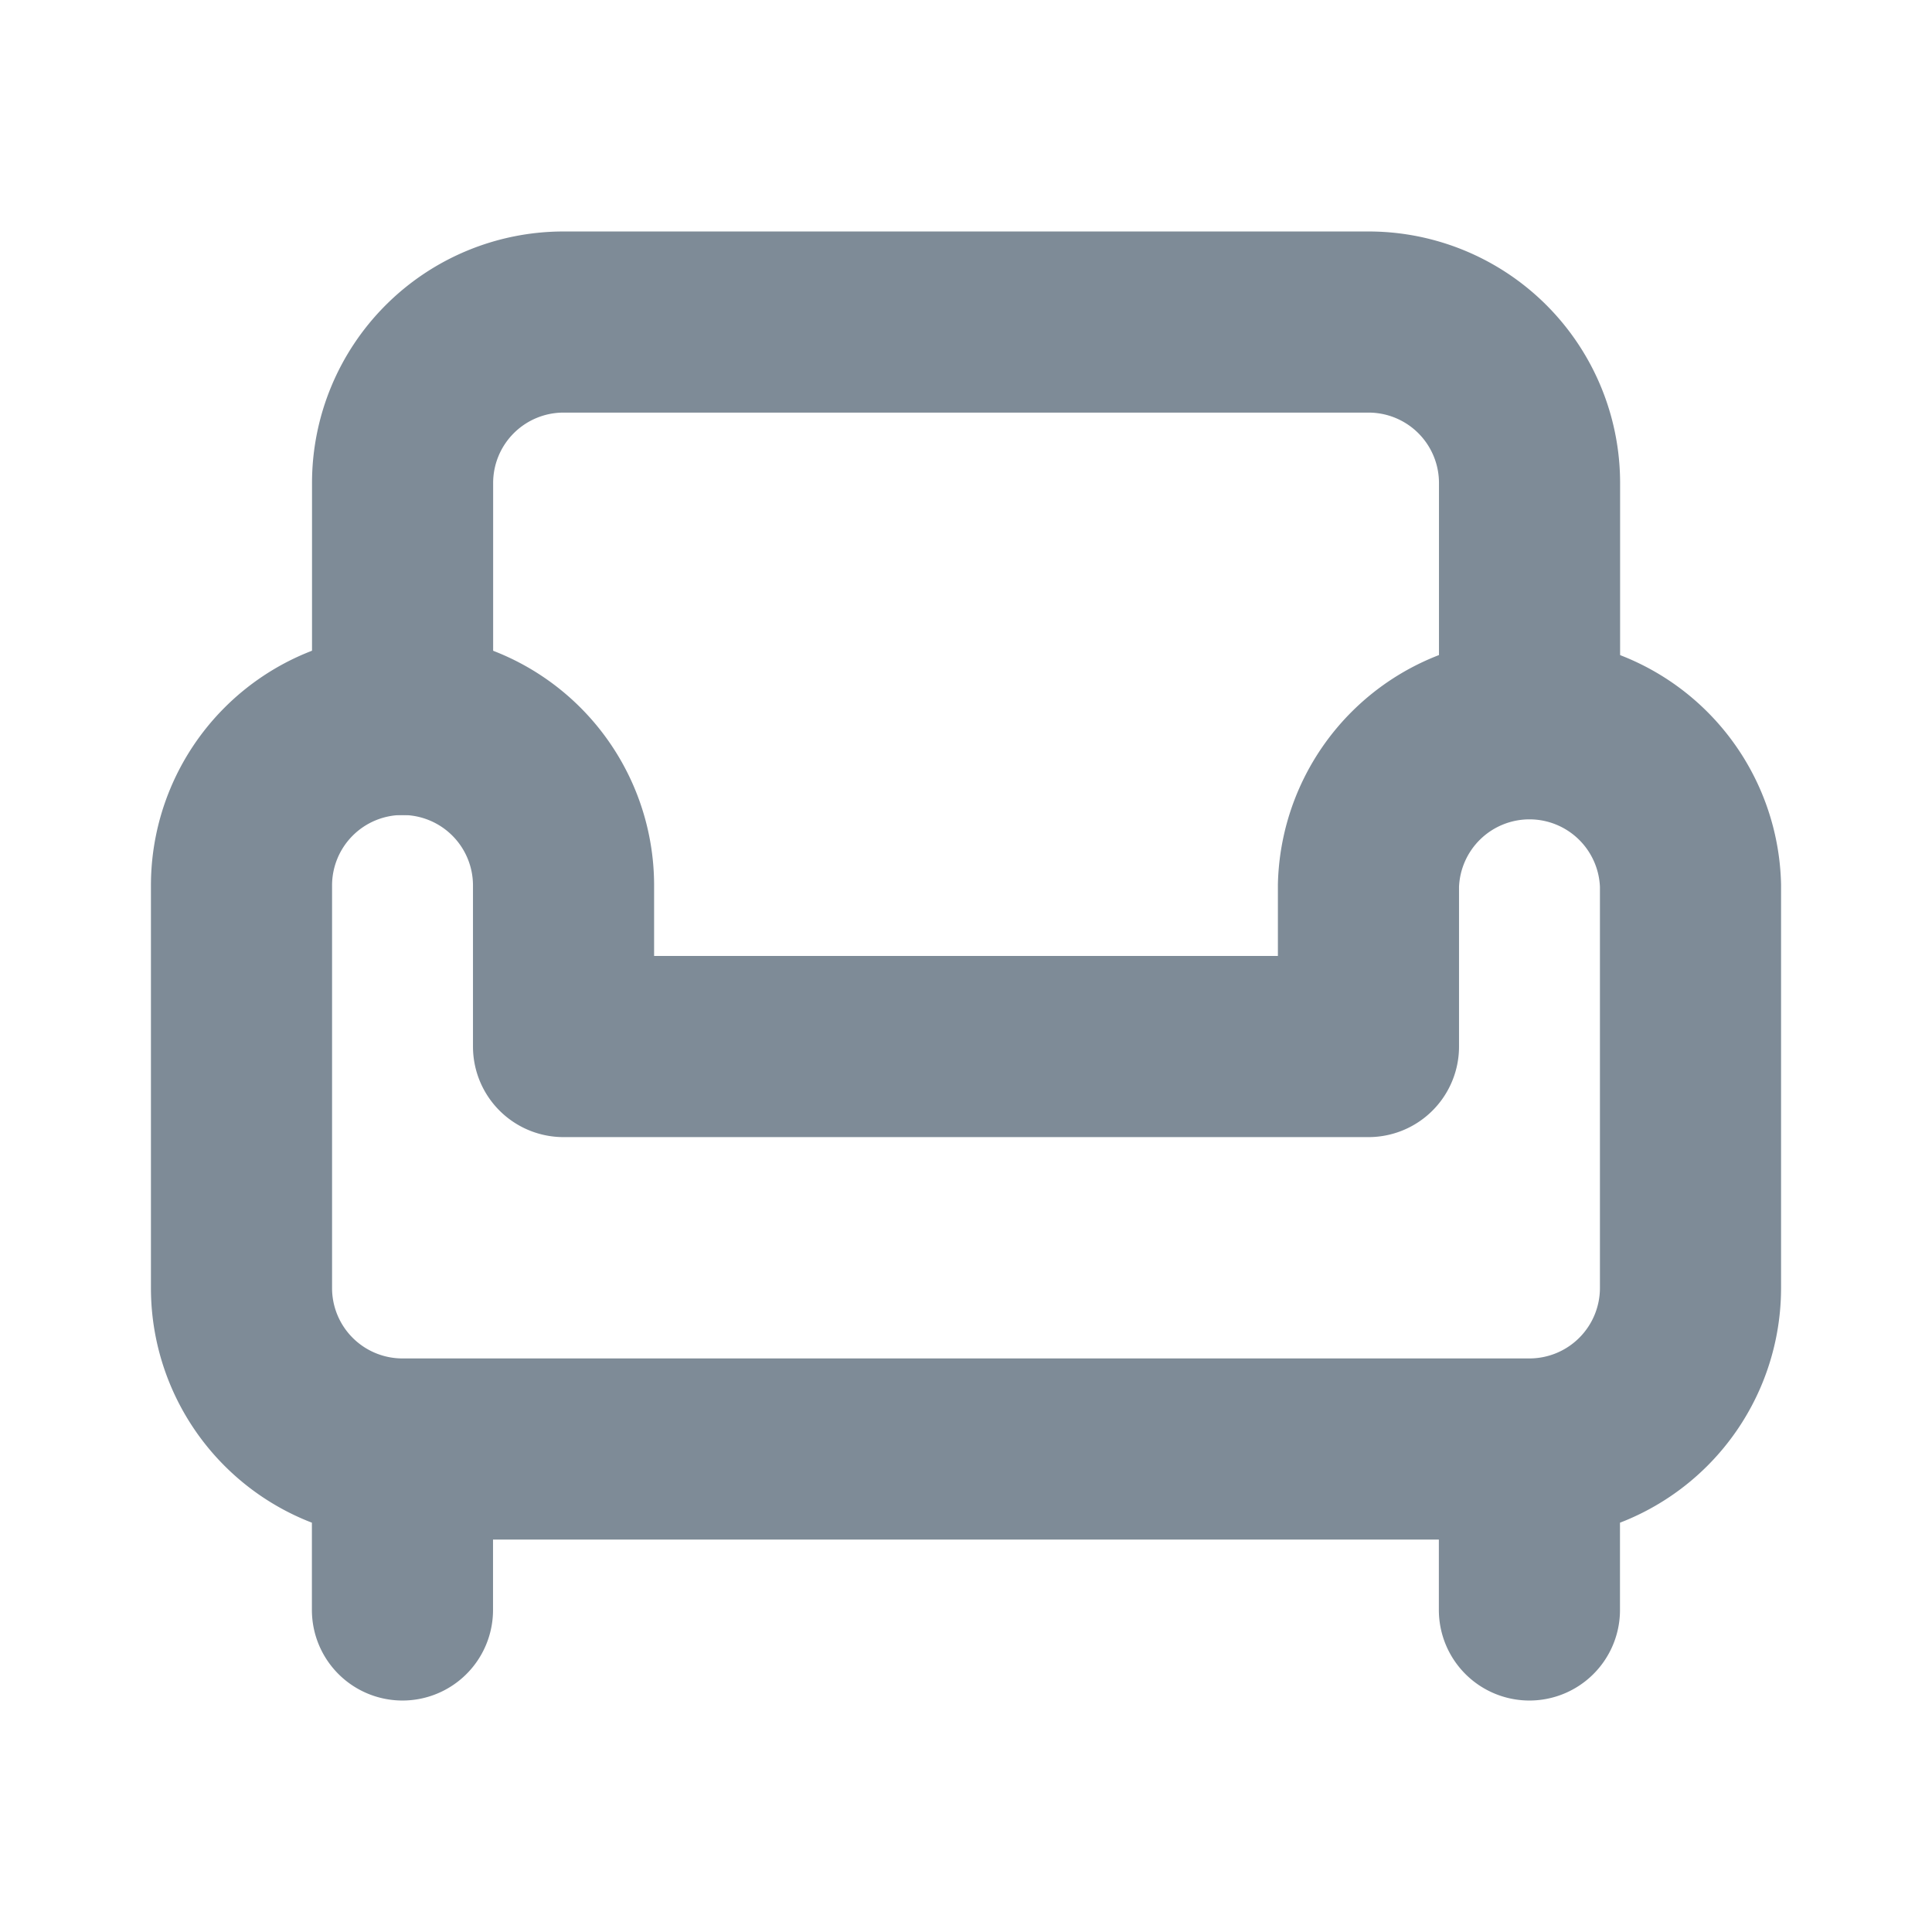 <svg width="16" height="16" fill="none" xmlns="http://www.w3.org/2000/svg"><path d="M12.667 6V4a1.333 1.333 0 0 0-1.333-1.333H4.667A1.333 1.333 0 0 0 3.334 4v2" stroke="#7E8B97" stroke-width="1.5" stroke-linecap="round" stroke-linejoin="round"/><path d="M2 7.333v3.334A1.333 1.333 0 0 0 3.333 12h9.334A1.334 1.334 0 0 0 14 10.667V7.333a1.334 1.334 0 0 0-2.667 0v1.334H4.667V7.333a1.333 1.333 0 0 0-2.667 0v0ZM3.333 12v1.333M12.666 12v1.333" stroke="#7E8B97" stroke-width="1.5" stroke-linecap="round" stroke-linejoin="round"/></svg>